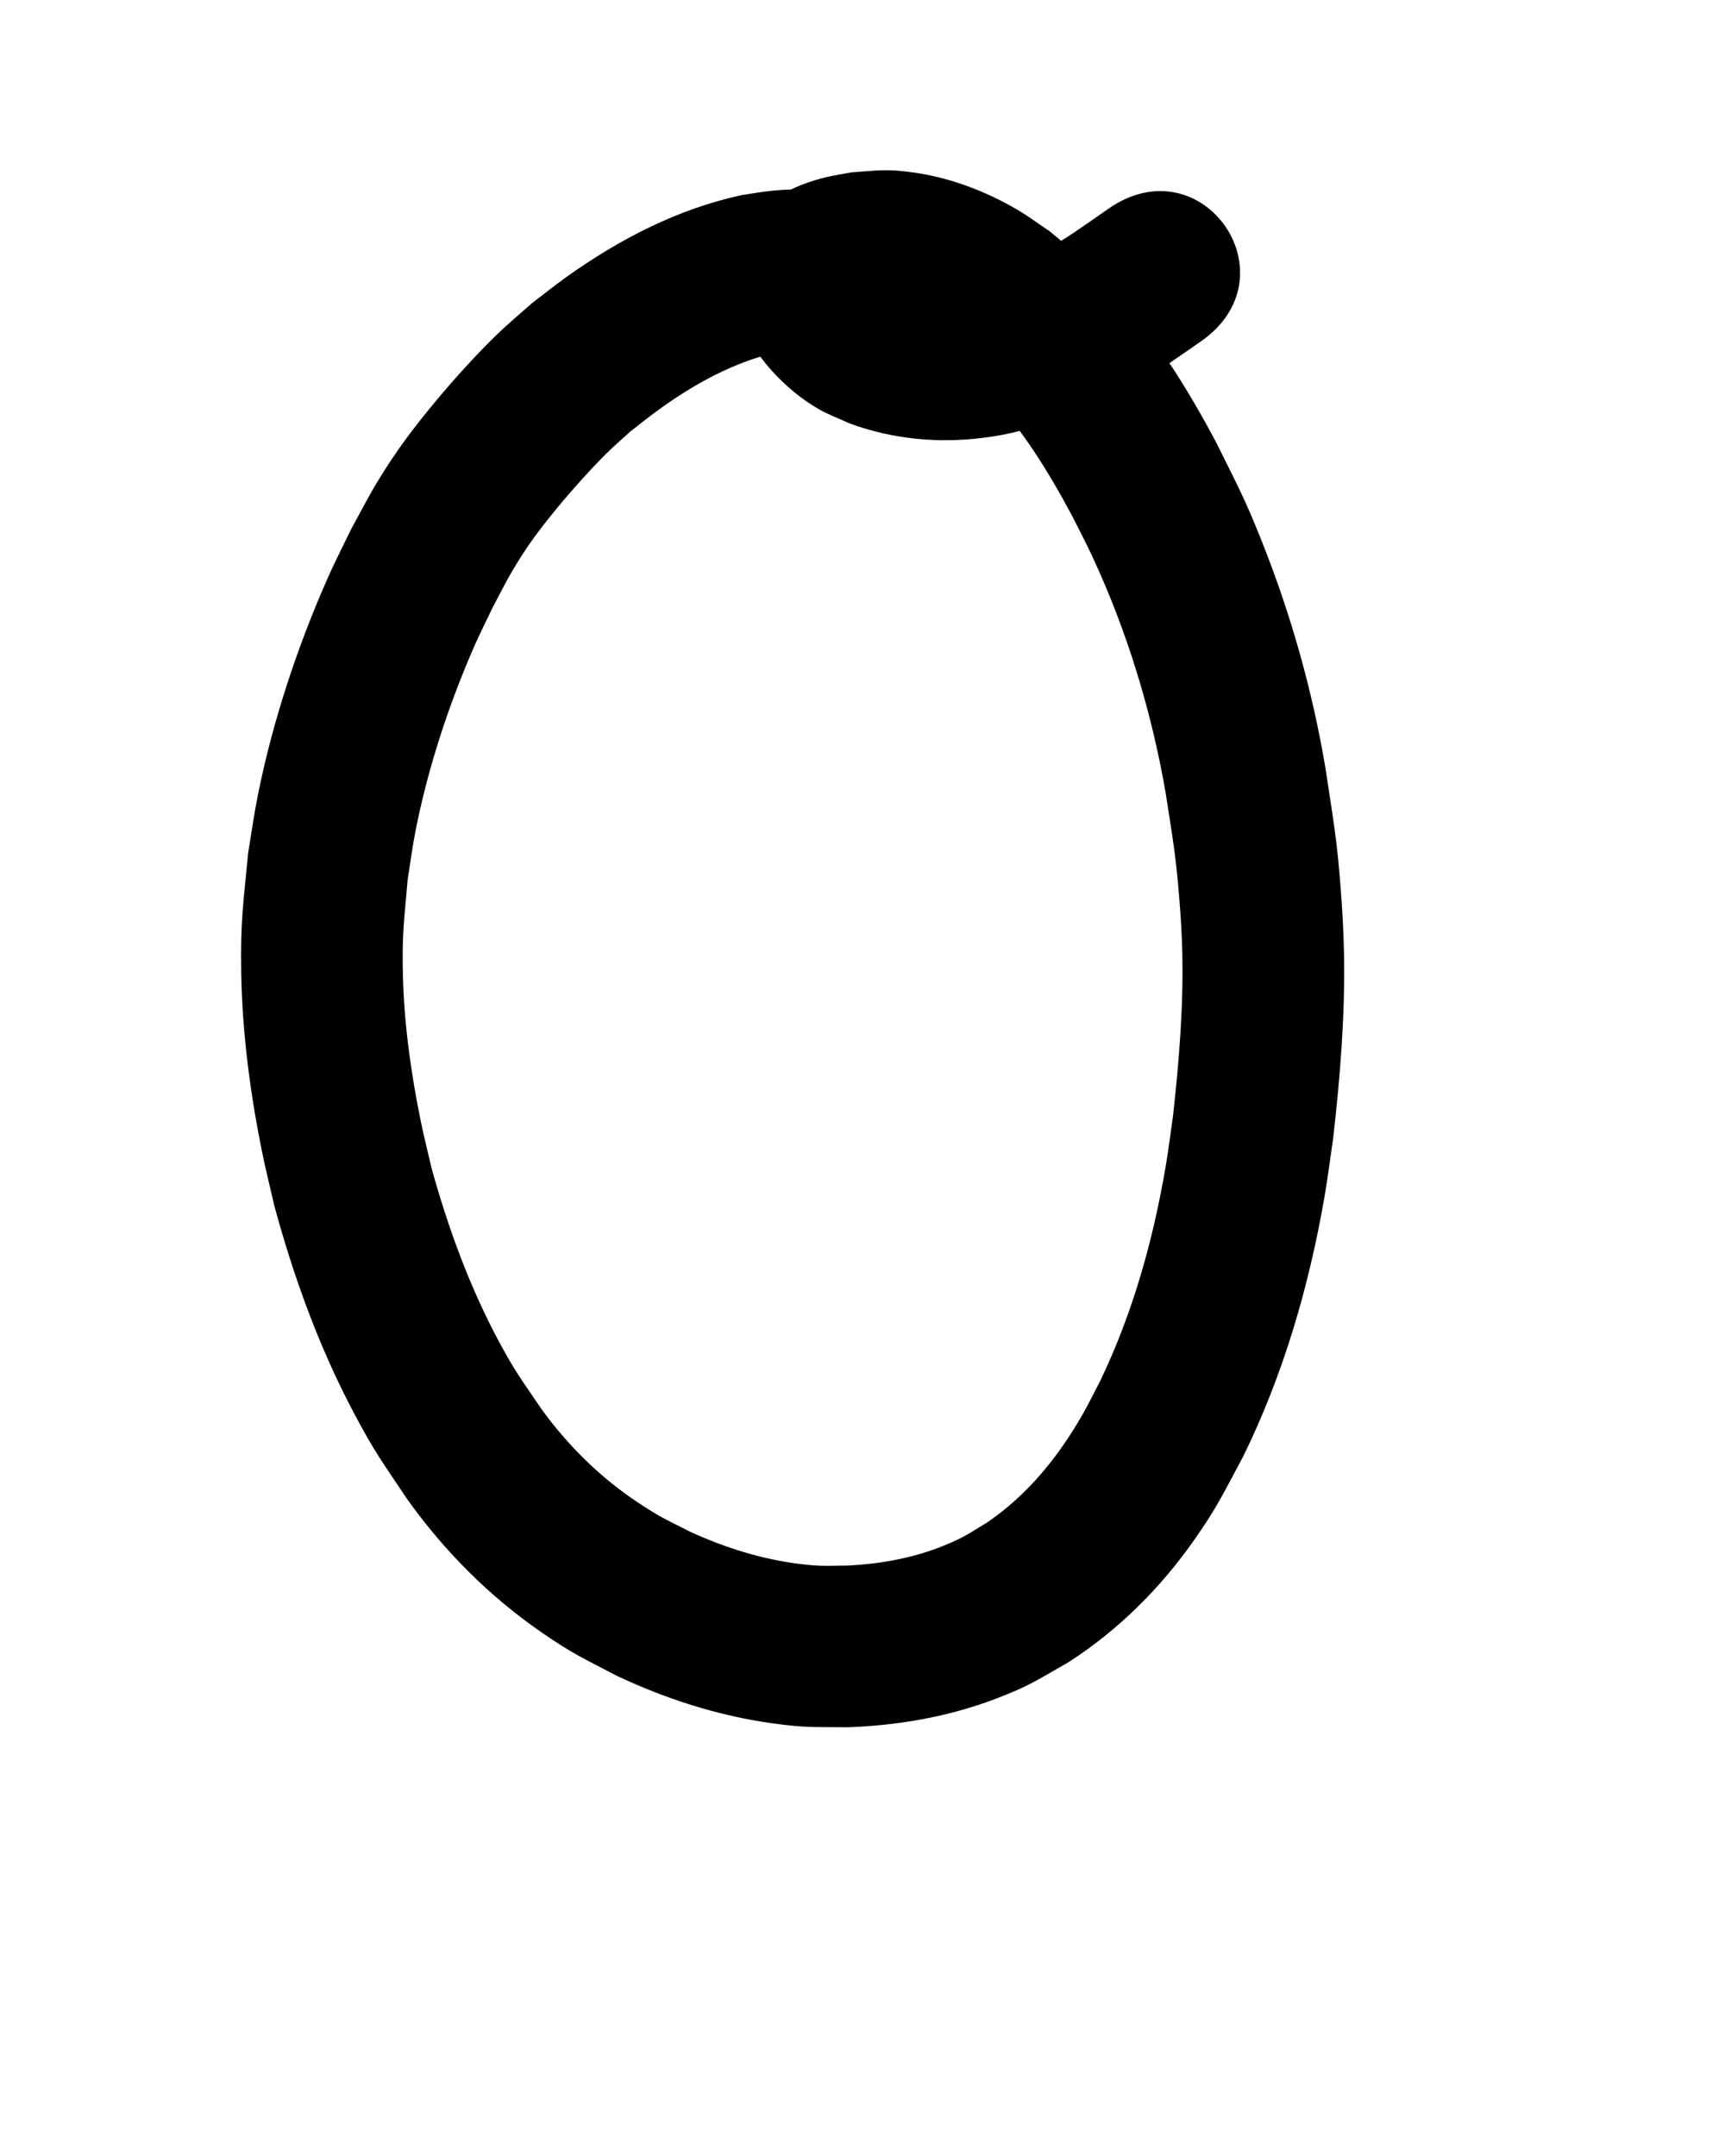 <?xml version="1.0" ?>
<svg xmlns="http://www.w3.org/2000/svg" width="800" height="1000">
<path d="m 410.939,95.726 c -2.893,-1.145 -5.714,-2.491 -8.678,-3.436 -13.975,-4.457 -29.338,-5.238 -43.843,-3.86 -4.813,0.457 -9.572,1.368 -14.359,2.053 -29.64,6.377 -56.738,20.428 -81.287,37.938 -5.458,3.893 -10.678,8.111 -16.017,12.167 -5.242,4.678 -10.656,9.171 -15.727,14.034 -9.248,8.866 -20.515,21.284 -28.686,31.119 -10.71,12.89 -18.482,23.181 -27.259,37.606 -4.369,7.181 -8.145,14.706 -12.217,22.059 -3.568,7.43 -7.362,14.756 -10.704,22.291 -14.23,32.082 -25.675,66.754 -32.594,101.172 -1.774,8.826 -2.981,17.756 -4.472,26.634 -2.258,23.985 -3.616,31.371 -3.224,55.561 0.445,27.383 4.002,54.823 9.34,81.657 1.742,8.758 3.937,17.419 5.906,26.129 8.961,33.191 20.771,65.786 36.853,96.236 9.908,18.76 13.441,23.11 25.071,40.544 17.217,24.033 38.091,44.983 62.461,61.743 14.492,9.967 19.114,11.804 34.622,19.941 22.698,10.67 46.749,18.452 71.633,21.932 15.964,2.233 19.616,1.744 35.702,1.891 23.371,-0.881 46.612,-4.894 68.51,-13.283 15.797,-6.052 18.61,-8.391 33.378,-16.77 23.152,-14.855 42.706,-34.323 58.482,-56.811 10.878,-15.505 13.74,-22.038 22.723,-38.758 18.578,-37.862 30.438,-78.577 37.645,-120.053 1.577,-9.074 2.708,-18.221 4.062,-27.331 3.217,-28.272 5.562,-56.73 5.051,-85.214 -0.176,-9.805 -0.702,-19.606 -1.434,-29.386 -1.856,-24.8 -3.493,-32.687 -7.154,-57.164 -6.04,-35.892 -15.936,-71.08 -29.379,-104.903 -8.302,-20.889 -11.161,-25.692 -21.017,-45.669 -13.772,-26.121 -29.633,-51.266 -49.712,-73.039 -11.827,-12.825 -14.698,-14.517 -27.867,-25.525 -5.094,-3.39 -9.99,-7.098 -15.282,-10.17 -14.56,-8.45 -30.74,-14.614 -47.449,-17.009 -13.026,-1.867 -16.438,-0.989 -29.148,-0.107 -3.778,0.717 -7.591,1.271 -11.335,2.151 -16.083,3.781 -31.951,11.792 -39.362,27.716 -2.832,6.084 -2.949,13.094 -4.423,19.641 0.966,5.741 1.141,11.674 2.898,17.224 5.455,17.232 21.526,34.173 36.967,43.035 4.678,2.685 9.791,4.528 14.686,6.792 19.993,7.292 41.261,9.247 62.337,6.471 13.984,-1.842 18.094,-3.7 31.51,-7.792 13.718,-5.004 27.329,-10.421 39.998,-17.757 9.93,-5.75 19.312,-12.529 28.734,-19.044 43.583,-30.216 0.851,-91.852 -42.732,-61.636 v 0 c -3.694,2.569 -16.281,11.462 -21.204,14.454 -8.67,5.27 -18.149,8.889 -27.579,12.527 -2.652,0.917 -5.264,1.955 -7.955,2.75 -11.014,3.254 -22.812,4.012 -33.936,0.934 -1.125,-0.278 -2.245,-0.578 -3.375,-0.834 -0.564,-0.127 -1.194,-0.046 -1.705,-0.315 -0.889,-0.468 -1.584,-1.236 -2.386,-1.841 -0.484,-0.365 -1.103,-1.552 -1.472,-1.07 -1.924,2.515 6.061,7.927 0.136,9.498 -1.356,3.924 -1.916,8.22 -4.067,11.771 -2.234,3.688 -5.544,6.656 -8.805,9.477 -1.44,1.246 -3.37,1.779 -5.107,2.559 -0.101,0.045 0.008,-0.264 0.107,-0.314 1.428,-0.719 3.749,-1.311 5.203,-1.738 3.16,-0.635 4.462,-1.077 7.875,-0.897 10.69,0.563 20.497,5.734 29.254,11.469 9,7.198 10.447,7.883 18.739,16.62 16.047,16.909 28.309,36.868 39.268,57.327 3.09,6.189 6.349,12.296 9.269,18.566 16.25,34.892 27.572,71.981 34.156,109.881 3.311,21.669 4.659,27.896 6.412,49.808 0.655,8.189 1.161,16.396 1.341,24.609 0.55,25.147 -1.521,50.272 -4.26,75.242 -1.142,7.882 -2.091,15.794 -3.426,23.645 -5.828,34.276 -15.231,68.025 -30.303,99.438 -2.666,5.088 -5.164,10.267 -7.998,15.263 -11.258,19.84 -25.672,37.781 -44.676,50.668 -8.637,5.23 -10.336,6.718 -19.698,10.557 -14.124,5.792 -29.228,8.51 -44.417,9.334 -10.058,0.119 -12.723,0.487 -22.776,-0.755 -17.409,-2.151 -34.24,-7.45 -50.178,-14.684 -11.486,-5.821 -13.888,-6.625 -24.702,-13.787 -17.446,-11.555 -32.284,-26.226 -44.601,-43.131 -9.042,-13.313 -12.224,-17.27 -19.925,-31.623 -13.558,-25.269 -23.436,-52.41 -31.115,-79.982 -1.713,-7.435 -3.62,-14.827 -5.138,-22.304 -4.488,-22.109 -7.698,-44.805 -8.245,-67.387 -0.47,-19.41 0.585,-25.551 2.237,-44.775 1.18,-7.309 2.124,-14.661 3.54,-21.928 5.656,-29.025 15.366,-58.69 27.21,-85.777 2.749,-6.287 5.878,-12.402 8.817,-18.603 2.998,-5.57 5.773,-11.266 8.994,-16.71 6.959,-11.763 12.516,-19.092 21.213,-29.662 6.094,-7.407 15.469,-17.9 22.423,-24.746 3.556,-3.5 7.35,-6.749 11.025,-10.124 4.138,-3.192 8.19,-6.499 12.414,-9.577 15.435,-11.248 32.263,-20.86 50.767,-25.979 5.02,-0.885 8.083,-1.618 13.003,-1.863 3.715,-0.185 4.569,0.116 8.094,0.437 0.47,0.043 1.626,0.504 1.415,0.082 -0.335,-0.67 -1.294,-0.756 -1.941,-1.134 46.953,24.657 81.822,-41.744 34.87,-66.401 z"/>
</svg>
